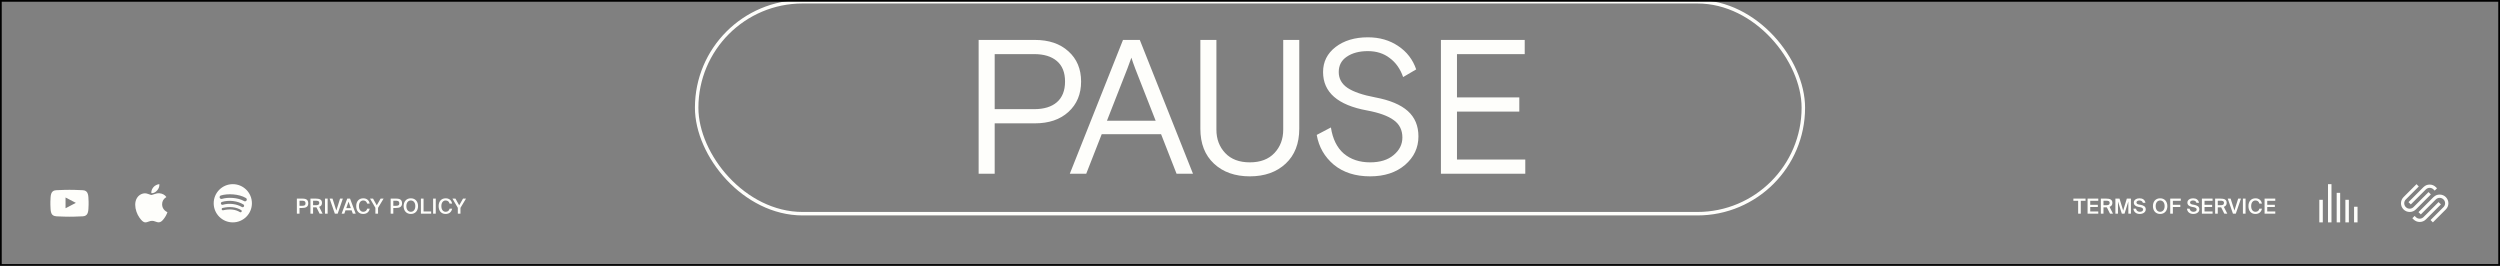 <svg width="1439" height="153" viewBox="0 0 1439 153" fill="none" xmlns="http://www.w3.org/2000/svg">
<rect x="0" y="0" width="1439" height="153" fill="#808080" stroke="none"/>
<path d="M50.781 112.6C50.781 112.6 50.566 111.084 49.904 110.418C49.066 109.541 48.13 109.537 47.7 109.485C44.623 109.262 40.004 109.262 40.004 109.262H39.996C39.996 109.262 35.377 109.262 32.3 109.485C31.87 109.537 30.934 109.541 30.096 110.418C29.434 111.084 29.223 112.6 29.223 112.6C29.223 112.6 29 114.384 29 116.163V117.83C29 119.609 29.219 121.392 29.219 121.392C29.219 121.392 29.434 122.909 30.091 123.575C30.929 124.451 32.029 124.421 32.519 124.516C34.281 124.683 40 124.735 40 124.735C40 124.735 44.623 124.726 47.7 124.507C48.13 124.455 49.066 124.451 49.904 123.575C50.566 122.909 50.781 121.392 50.781 121.392C50.781 121.392 51 119.613 51 117.83V116.163C51 114.384 50.781 112.6 50.781 112.6ZM37.727 119.854V113.67L43.669 116.773L37.727 119.854Z" fill="#FEFEFB"/>
<g clip-path="url(#clip0)">
<path d="M95.976 123.145C95.643 123.913 95.249 124.621 94.793 125.271C94.171 126.158 93.662 126.772 93.269 127.113C92.661 127.672 92.009 127.959 91.311 127.975C90.81 127.975 90.206 127.832 89.502 127.543C88.796 127.255 88.148 127.113 87.555 127.113C86.933 127.113 86.266 127.255 85.552 127.543C84.838 127.832 84.262 127.983 83.822 127.998C83.153 128.027 82.486 127.732 81.82 127.113C81.394 126.742 80.863 126.106 80.226 125.206C79.543 124.245 78.981 123.13 78.541 121.859C78.069 120.486 77.833 119.156 77.833 117.869C77.833 116.395 78.152 115.123 78.79 114.058C79.291 113.202 79.958 112.526 80.793 112.031C81.628 111.535 82.531 111.283 83.502 111.266C84.034 111.266 84.731 111.431 85.597 111.754C86.462 112.078 87.016 112.243 87.259 112.243C87.441 112.243 88.058 112.05 89.102 111.667C90.09 111.312 90.924 111.164 91.607 111.222C93.458 111.372 94.849 112.101 95.773 113.416C94.118 114.419 93.299 115.824 93.315 117.626C93.33 119.03 93.84 120.198 94.84 121.125C95.294 121.556 95.8 121.889 96.364 122.125C96.242 122.479 96.113 122.819 95.976 123.145V123.145ZM91.731 106.44C91.731 107.54 91.329 108.568 90.527 109.519C89.561 110.649 88.391 111.302 87.123 111.199C87.107 111.067 87.097 110.928 87.097 110.782C87.097 109.726 87.557 108.596 88.374 107.671C88.781 107.203 89.3 106.814 89.928 106.504C90.556 106.198 91.149 106.029 91.707 106C91.724 106.147 91.731 106.294 91.731 106.44V106.44Z" fill="#FEFEFB"/>
</g>
<path fill-rule="evenodd" clip-rule="evenodd" d="M140.507 115.752C136.961 113.646 131.112 113.452 127.728 114.48C127.184 114.645 126.609 114.338 126.444 113.794C126.28 113.25 126.586 112.676 127.13 112.511C131.016 111.331 137.475 111.559 141.557 113.982C142.046 114.272 142.206 114.904 141.916 115.392C141.626 115.881 140.995 116.042 140.507 115.752ZM140.391 118.871C140.142 119.274 139.614 119.401 139.211 119.153C136.255 117.336 131.747 116.809 128.25 117.871C127.797 118.008 127.317 117.752 127.18 117.3C127.043 116.846 127.299 116.368 127.752 116.23C131.747 115.018 136.713 115.605 140.109 117.692C140.512 117.94 140.639 118.468 140.391 118.871ZM139.045 121.866C138.847 122.19 138.425 122.292 138.102 122.094C135.519 120.515 132.268 120.159 128.439 121.033C128.07 121.118 127.702 120.887 127.618 120.518C127.533 120.149 127.764 119.781 128.133 119.697C132.324 118.739 135.918 119.151 138.817 120.923C139.14 121.12 139.242 121.543 139.045 121.866ZM134 106C127.925 106 123 110.925 123 117C123 123.075 127.925 128 134 128C140.075 128 145 123.075 145 117C145 110.925 140.075 106 134 106Z" fill="#FEFEFB"/>
<path d="M170.876 114.3V123H172.4V119.712H173.768C175.82 119.712 177.44 119.232 177.44 117.036C177.44 114.612 175.652 114.3 173.744 114.3H170.876ZM173.744 115.524C174.812 115.524 175.856 115.632 175.856 117.048C175.856 118.296 174.968 118.464 173.816 118.464H172.4V115.524H173.744ZM183.978 123H185.694L183.702 119.052C184.782 118.68 185.334 117.924 185.334 116.808C185.334 114.876 184.026 114.3 181.458 114.3H178.686V123H180.21V119.34H181.686C181.842 119.34 181.998 119.34 182.142 119.328L183.978 123ZM181.674 115.524C182.874 115.524 183.774 115.68 183.774 116.82C183.774 117.864 183.03 118.128 181.722 118.128H180.21V115.524H181.674ZM188.595 114.3H187.071V123H188.595V114.3ZM189.728 114.3L192.74 123H194.372L197.348 114.3H195.74L193.592 121.2L191.384 114.3H189.728ZM196.636 123H198.196L198.868 121.068H202.396L203.08 123H204.748L201.484 114.3H199.876L196.636 123ZM200.62 116.064L201.94 119.796H199.312L200.62 116.064ZM211.345 120.108C211.081 121.296 210.241 121.908 209.065 121.908C207.673 121.908 206.605 120.732 206.605 118.62C206.605 116.52 207.697 115.392 209.077 115.392C210.205 115.392 211.057 116.016 211.321 117.192H212.785C212.437 115.248 211.057 114.144 209.125 114.144C206.605 114.144 205.033 115.884 205.033 118.62C205.033 121.344 206.509 123.156 209.053 123.156C211.057 123.156 212.449 122.052 212.809 120.108H211.345ZM212.97 114.3L216.078 119.616V123H217.602V119.64L220.806 114.3H219.09L216.87 118.188L214.71 114.3H212.97ZM224.862 114.3V123H226.386V119.712H227.754C229.806 119.712 231.426 119.232 231.426 117.036C231.426 114.612 229.638 114.3 227.73 114.3H224.862ZM227.73 115.524C228.798 115.524 229.842 115.632 229.842 117.048C229.842 118.296 228.954 118.464 227.802 118.464H226.386V115.524H227.73ZM233.897 118.644C233.897 116.532 235.037 115.392 236.477 115.392C237.917 115.392 239.057 116.532 239.057 118.644C239.057 120.756 237.917 121.908 236.477 121.908C235.037 121.908 233.897 120.756 233.897 118.644ZM240.629 118.644C240.629 115.968 239.033 114.144 236.477 114.144C233.921 114.144 232.325 115.968 232.325 118.644C232.325 121.32 233.921 123.156 236.477 123.156C239.033 123.156 240.629 121.32 240.629 118.644ZM243.8 114.3H242.276V123H248.18V121.716H243.8V114.3ZM250.825 114.3H249.301V123H250.825V114.3ZM258.786 120.108C258.522 121.296 257.682 121.908 256.506 121.908C255.114 121.908 254.046 120.732 254.046 118.62C254.046 116.52 255.138 115.392 256.518 115.392C257.646 115.392 258.498 116.016 258.762 117.192H260.226C259.878 115.248 258.498 114.144 256.566 114.144C254.046 114.144 252.474 115.884 252.474 118.62C252.474 121.344 253.95 123.156 256.494 123.156C258.498 123.156 259.89 122.052 260.25 120.108H258.786ZM260.412 114.3L263.52 119.616V123H265.044V119.64L268.248 114.3H266.532L264.312 118.188L262.152 114.3H260.412Z" fill="#FEFEFB"/>
<path d="M1196.18 123H1197.7V115.572H1200.44V114.3H1193.44V115.572H1196.18V123ZM1201.61 123H1207.77V121.716H1203.14V119.16H1207.52V117.9H1203.14V115.572H1207.77V114.3H1201.61V123ZM1214.53 123H1216.24L1214.25 119.052C1215.33 118.68 1215.88 117.924 1215.88 116.808C1215.88 114.876 1214.58 114.3 1212.01 114.3H1209.24V123H1210.76V119.34H1212.24C1212.39 119.34 1212.55 119.34 1212.69 119.328L1214.53 123ZM1212.22 115.524C1213.42 115.524 1214.32 115.68 1214.32 116.82C1214.32 117.864 1213.58 118.128 1212.27 118.128H1210.76V115.524H1212.22ZM1222.87 123L1225.07 115.956V123H1226.56V114.3H1224.2L1222.1 121.236L1219.99 114.3H1217.62V123H1219.11V115.956L1221.32 123H1222.87ZM1231.79 119.256C1232.62 119.412 1233.58 119.712 1233.58 120.6C1233.58 121.44 1232.75 121.908 1231.72 121.908C1230.52 121.908 1229.75 121.308 1229.48 120.12H1227.98C1228.16 122.028 1229.58 123.156 1231.64 123.156C1233.36 123.156 1235.1 122.256 1235.1 120.504C1235.1 118.752 1233.65 118.2 1232.12 117.9L1231.06 117.696C1230.31 117.552 1229.76 117.216 1229.76 116.544C1229.76 115.692 1230.76 115.392 1231.43 115.392C1232.28 115.392 1233.19 115.692 1233.44 116.736H1234.92C1234.57 114.924 1233.23 114.144 1231.51 114.144C1229.92 114.144 1228.22 114.96 1228.22 116.592C1228.22 118.068 1229.36 118.776 1230.73 119.052L1231.79 119.256ZM1240.8 118.644C1240.8 116.532 1241.94 115.392 1243.38 115.392C1244.82 115.392 1245.96 116.532 1245.96 118.644C1245.96 120.756 1244.82 121.908 1243.38 121.908C1241.94 121.908 1240.8 120.756 1240.8 118.644ZM1247.53 118.644C1247.53 115.968 1245.94 114.144 1243.38 114.144C1240.82 114.144 1239.23 115.968 1239.23 118.644C1239.23 121.32 1240.82 123.156 1243.38 123.156C1245.94 123.156 1247.53 121.32 1247.53 118.644ZM1249.18 123H1250.7V119.16H1254.99V117.9H1250.7V115.572H1255.25V114.3H1249.18V123ZM1262.63 119.256C1263.45 119.412 1264.41 119.712 1264.41 120.6C1264.41 121.44 1263.59 121.908 1262.55 121.908C1261.35 121.908 1260.59 121.308 1260.32 120.12H1258.82C1259 122.028 1260.42 123.156 1262.48 123.156C1264.2 123.156 1265.94 122.256 1265.94 120.504C1265.94 118.752 1264.49 118.2 1262.96 117.9L1261.89 117.696C1261.15 117.552 1260.6 117.216 1260.6 116.544C1260.6 115.692 1261.59 115.392 1262.27 115.392C1263.12 115.392 1264.03 115.692 1264.28 116.736H1265.76C1265.41 114.924 1264.07 114.144 1262.35 114.144C1260.75 114.144 1259.06 114.96 1259.06 116.592C1259.06 118.068 1260.2 118.776 1261.57 119.052L1262.63 119.256ZM1267.41 123H1273.56V121.716H1268.93V119.16H1273.31V117.9H1268.93V115.572H1273.56V114.3H1267.41V123ZM1280.32 123H1282.04L1280.05 119.052C1281.13 118.68 1281.68 117.924 1281.68 116.808C1281.68 114.876 1280.37 114.3 1277.8 114.3H1275.03V123H1276.55V119.34H1278.03C1278.19 119.34 1278.34 119.34 1278.49 119.328L1280.32 123ZM1278.02 115.524C1279.22 115.524 1280.12 115.68 1280.12 116.82C1280.12 117.864 1279.37 118.128 1278.07 118.128H1276.55V115.524H1278.02ZM1282.28 114.3L1285.29 123H1286.92L1289.9 114.3H1288.29L1286.14 121.2L1283.94 114.3H1282.28ZM1292.55 114.3H1291.02V123H1292.55V114.3ZM1300.51 120.108C1300.25 121.296 1299.41 121.908 1298.23 121.908C1296.84 121.908 1295.77 120.732 1295.77 118.62C1295.77 116.52 1296.86 115.392 1298.24 115.392C1299.37 115.392 1300.22 116.016 1300.49 117.192H1301.95C1301.6 115.248 1300.22 114.144 1298.29 114.144C1295.77 114.144 1294.2 115.884 1294.2 118.62C1294.2 121.344 1295.67 123.156 1298.22 123.156C1300.22 123.156 1301.61 122.052 1301.97 120.108H1300.51ZM1303.49 123H1309.65V121.716H1305.02V119.16H1309.4V117.9H1305.02V115.572H1309.65V114.3H1303.49V123Z" fill="#FEFEFB"/>
<path d="M1387.65 117.684L1396.31 109.039C1396.9 108.442 1397.68 108.114 1398.51 108.114C1399.35 108.114 1400.13 108.442 1400.72 109.039L1401.41 109.724L1402.75 108.383L1402.06 107.697C1401.11 106.743 1399.86 106.236 1398.51 106.236C1397.17 106.236 1395.92 106.743 1394.96 107.697L1386.31 116.342L1387.65 117.684Z" fill="#FEFEFB"/>
<path d="M1399.2 111.902L1397.86 110.561L1389.21 119.206C1387.98 120.428 1386.01 120.428 1384.79 119.206C1383.57 117.984 1383.57 116.016 1384.79 114.794L1392.25 107.341L1390.94 106L1383.48 113.453C1381.51 115.42 1381.51 118.58 1383.48 120.547C1384.43 121.501 1385.68 122.008 1387.03 122.008C1388.37 122.008 1389.62 121.501 1390.58 120.547L1399.2 111.902Z" fill="#FEFEFB"/>
<path d="M1407.82 113.452C1406.87 112.498 1405.61 111.991 1404.27 111.991C1402.93 111.991 1401.68 112.498 1400.72 113.452L1392.07 122.097L1393.41 123.438L1402.06 114.793C1403.29 113.571 1405.26 113.571 1406.48 114.793C1407.08 115.39 1407.4 116.165 1407.4 116.999C1407.4 117.834 1407.08 118.609 1406.48 119.205L1399.02 126.658L1400.36 127.999L1407.82 120.547C1409.79 118.579 1409.79 115.419 1407.82 113.452Z" fill="#FEFEFB"/>
<path d="M1403.62 116.314L1394.97 124.959C1393.74 126.182 1391.77 126.182 1390.55 124.959L1389.86 124.274L1388.55 125.615L1389.24 126.301C1390.19 127.255 1391.44 127.762 1392.79 127.762C1394.13 127.762 1395.38 127.255 1396.34 126.301L1404.99 117.656L1403.62 116.314Z" fill="#FEFEFB"/>
<rect x="1335" y="115" width="2" height="13" fill="#FEFEFB"/>
<rect x="1350" y="115" width="2" height="13" fill="#FEFEFB"/>
<rect x="1355" y="119" width="2" height="9" fill="#FEFEFB"/>
<rect x="1345" y="111" width="2" height="17" fill="#FEFEFB"/>
<rect x="1340" y="106" width="2" height="22" fill="#FEFEFB"/>
<path d="M563.304 100V22.979H595.638C603.731 22.979 610.176 25.163 614.974 29.531C619.844 33.9 622.279 39.7 622.279 46.934C622.279 54.167 619.844 60.003 614.974 64.443C610.176 68.812 603.731 70.996 595.638 70.996H572.543V100H563.304ZM572.543 31.143V62.832H595.209C600.866 62.832 605.235 61.507 608.314 58.857C611.465 56.136 613.041 52.161 613.041 46.934C613.041 41.706 611.465 37.767 608.314 35.117C605.235 32.467 600.866 31.143 595.209 31.143H572.543ZM615.782 100L646.397 22.979H656.065L686.68 100H677.227L668.311 77.227H634.151L625.235 100H615.782ZM648.868 39.629L637.159 69.492H665.196L653.487 39.629C652.485 36.979 651.733 34.831 651.231 33.184L648.868 39.629ZM747.859 22.979V74.111C747.859 82.633 745.245 89.329 740.018 94.199C734.79 99.069 727.915 101.504 719.393 101.504C710.87 101.504 703.995 99.069 698.768 94.199C693.54 89.329 690.926 82.633 690.926 74.111V22.979H700.164V74.648C700.164 80.019 701.847 84.495 705.213 88.076C708.579 91.657 713.305 93.447 719.393 93.447C725.48 93.447 730.206 91.657 733.572 88.076C736.938 84.495 738.621 80.019 738.621 74.648V22.979H747.859ZM775.2 32.647C772.121 34.723 770.581 37.66 770.581 41.455C770.581 45.251 772.264 48.294 775.63 50.586C779.068 52.878 784.403 54.704 791.636 56.065C800.015 57.64 806.245 60.254 810.327 63.906C814.409 67.559 816.45 72.428 816.45 78.516C816.45 85.033 813.872 90.511 808.716 94.951C803.56 99.32 796.864 101.504 788.628 101.504C780.178 101.504 773.231 99.284 767.788 94.844C762.417 90.332 759.123 84.603 757.905 77.656L766.07 73.359C767.072 79.948 769.543 84.961 773.482 88.398C777.492 91.764 782.541 93.447 788.628 93.447C794.357 93.447 798.869 92.051 802.163 89.258C805.529 86.465 807.212 83.099 807.212 79.16C807.212 74.863 805.565 71.533 802.271 69.17C798.976 66.735 793.856 64.873 786.909 63.584C770.008 60.505 761.558 53.128 761.558 41.455C761.558 35.583 763.957 30.785 768.755 27.061C773.625 23.337 779.82 21.475 787.339 21.475C794.071 21.475 799.907 23.158 804.849 26.523C809.79 29.818 813.228 34.294 815.161 39.951L807.642 44.355C805.995 39.629 803.417 35.977 799.907 33.398C796.47 30.749 792.28 29.424 787.339 29.424C782.398 29.424 778.351 30.498 775.2 32.647ZM829.397 100V22.979H877.629V31.143H838.635V56.065H874.514V64.228H838.635V91.836H877.952V100H829.397Z" fill="#FEFEFB"/>
<rect x="401" y="1" width="637" height="122" rx="61" stroke="#FEFEFB" stroke-width="2"/>
<rect x="0.5" y="0.5" width="1438" height="152" stroke="black"/>
<defs>
<clipPath id="clip0">
<rect width="22" height="22" fill="white" transform="translate(76 106)"/>
</clipPath>
</defs>
</svg>
